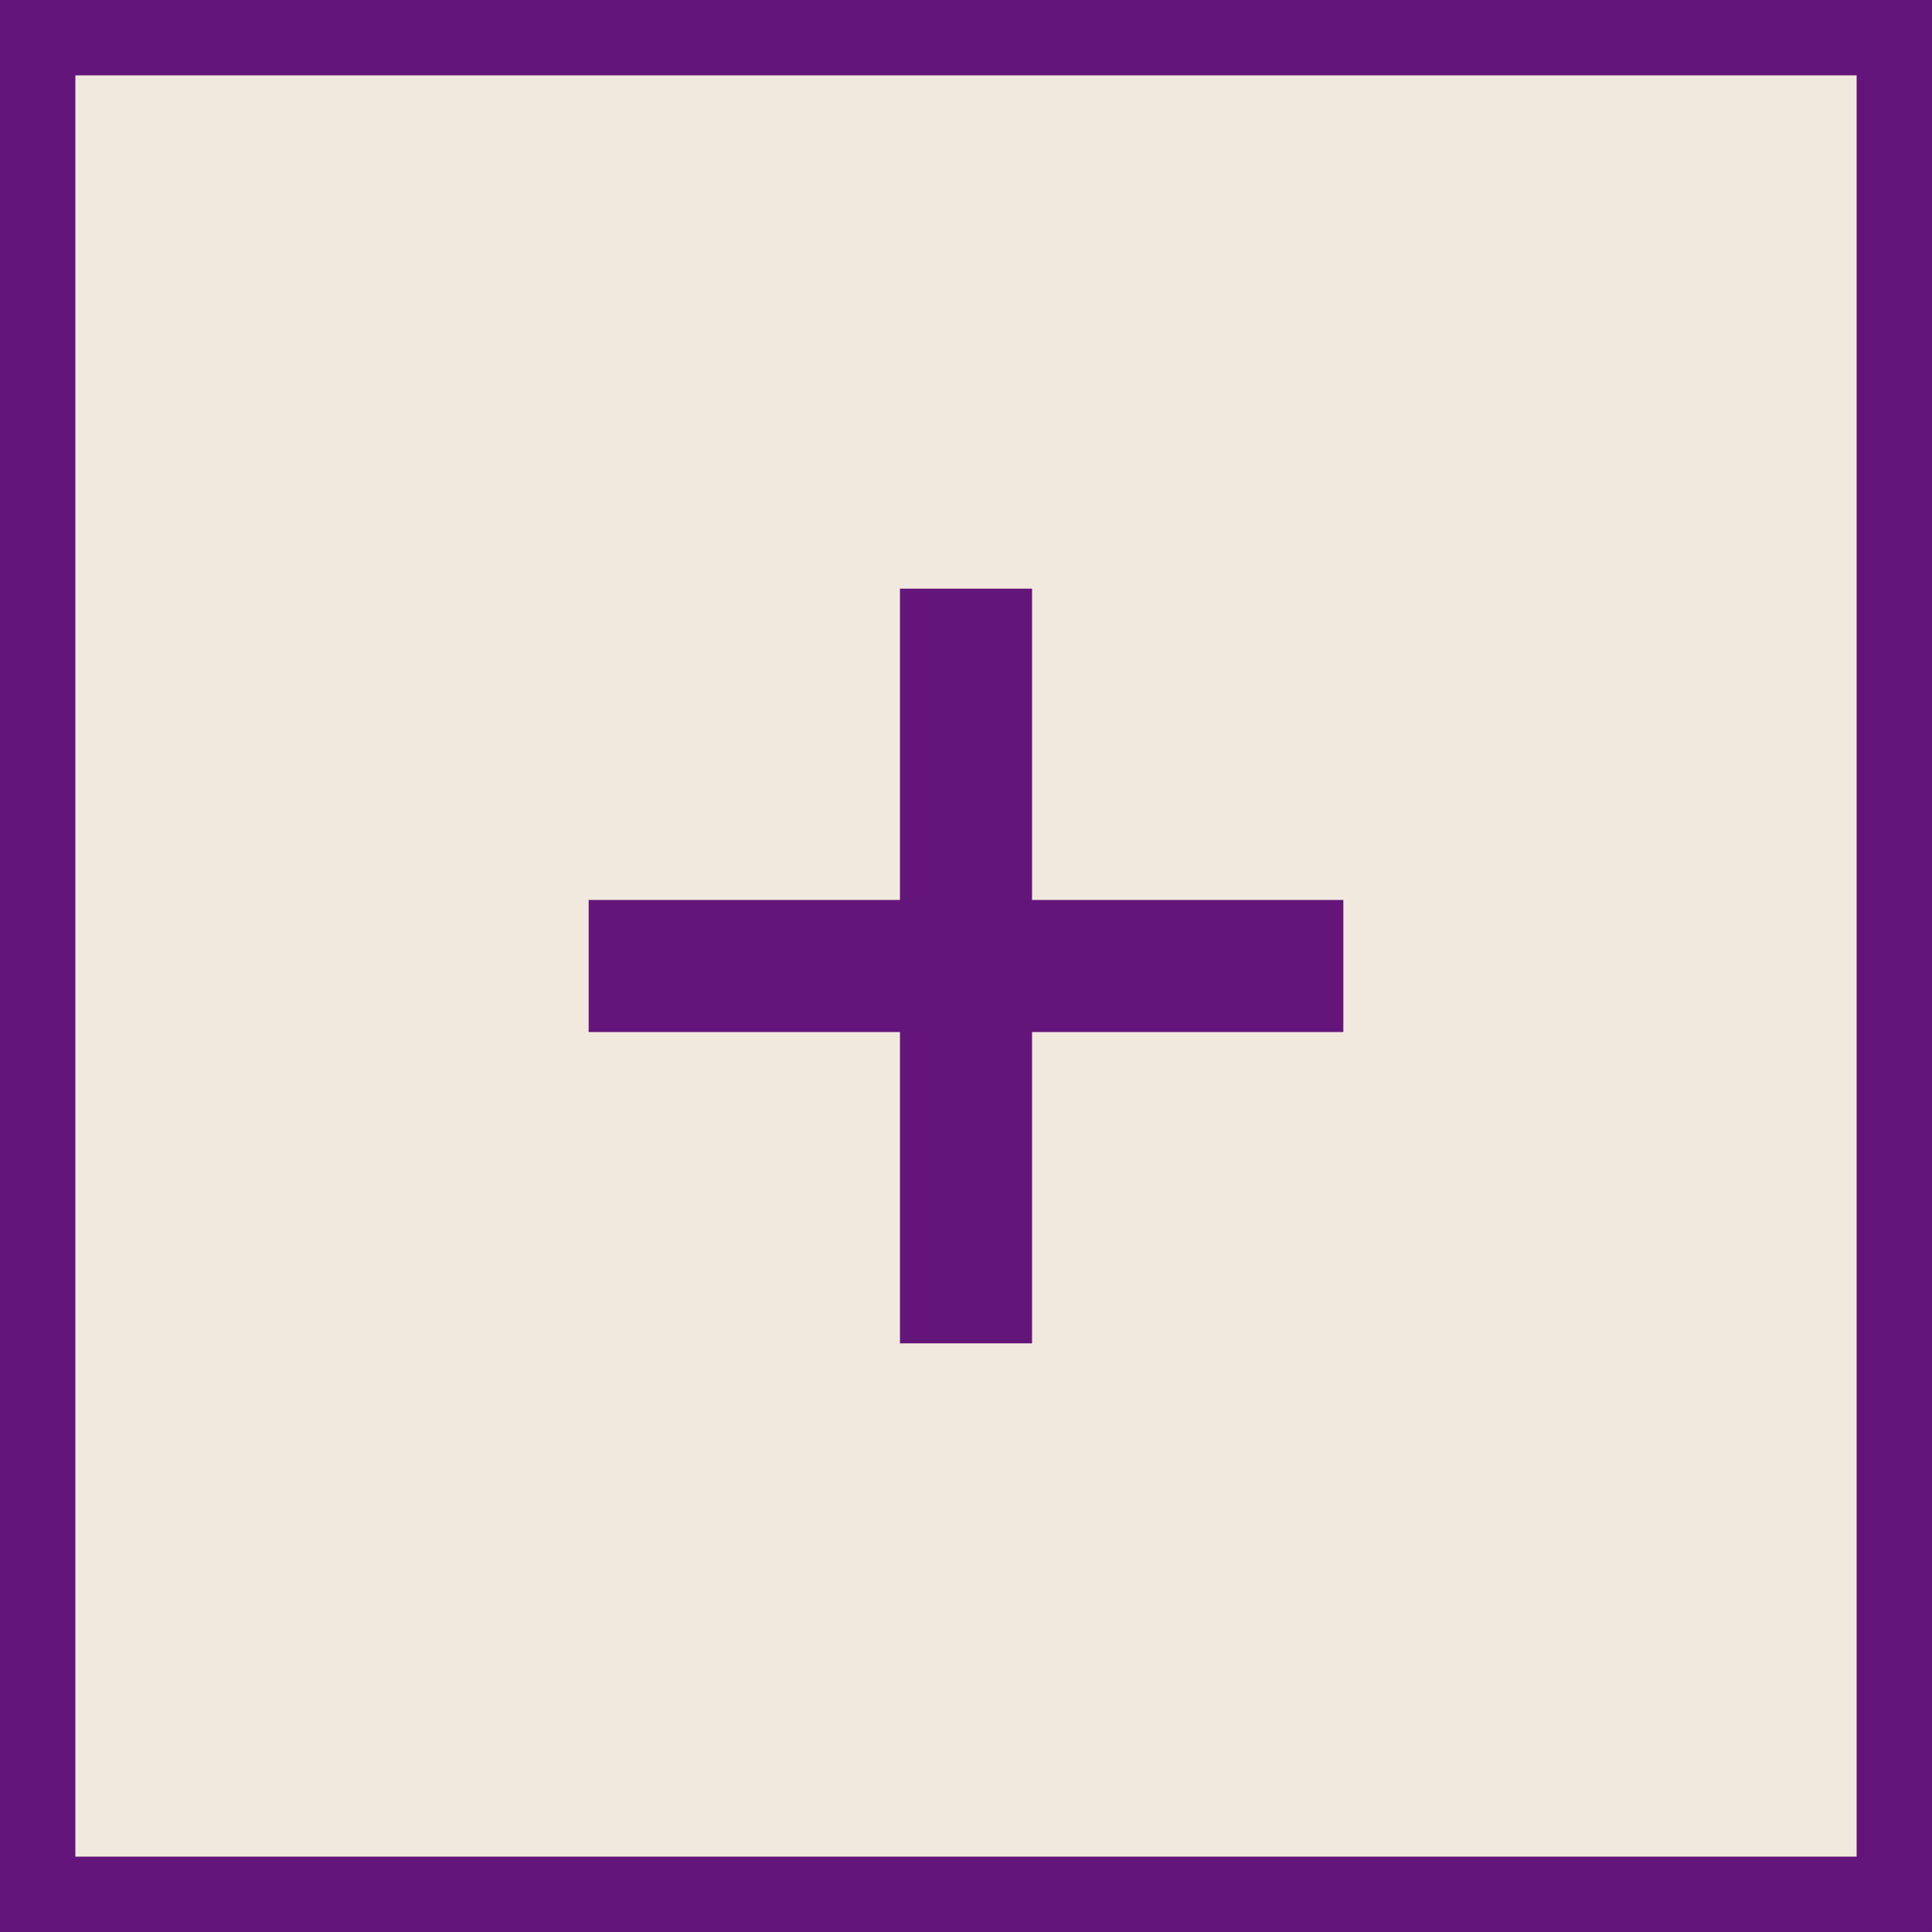 <?xml version="1.0" encoding="UTF-8" standalone="no"?>
<!-- Created with Inkscape (http://www.inkscape.org/) -->

<svg
   version="1.1"
   id="svg2"
   width="512"
   height="512"
   viewBox="0 0 512 512"
   xmlns="http://www.w3.org/2000/svg"
   xmlns:svg="http://www.w3.org/2000/svg">
  <defs
     id="defs6">
    <linearGradient
       id="linearGradient984">
      <stop
         style="stop-color:#000000;stop-opacity:1;"
         offset="0"
         id="stop982" />
    </linearGradient>
    <linearGradient
       id="linearGradient844">
      <stop
         style="stop-color:#ffffff;stop-opacity:1;"
         offset="0"
         id="stop842" />
    </linearGradient>
  </defs>
  <rect
     style="fill:#f1e9dd;fill-opacity:1;stroke:#641579;stroke-width:19.972;stroke-miterlimit:4;stroke-dasharray:none;stroke-opacity:1"
     id="rect980"
     width="492.028"
     height="492.028"
     x="9.986"
     y="9.986" />
  <rect
     style="fill:#641579;fill-opacity:1;stroke:none;stroke-width:17.925;stroke-miterlimit:4;stroke-dasharray:none;stroke-opacity:0.824"
     id="rect2461"
     width="35"
     height="200"
     x="238.5"
     y="156" />
  <rect
     style="fill:#641579;fill-opacity:1;stroke:none;stroke-width:17.925;stroke-miterlimit:4;stroke-dasharray:none;stroke-opacity:0.824"
     id="rect2461-4"
     width="35"
     height="200"
     x="238.5"
     y="-356"
     transform="rotate(90)" />
</svg>
